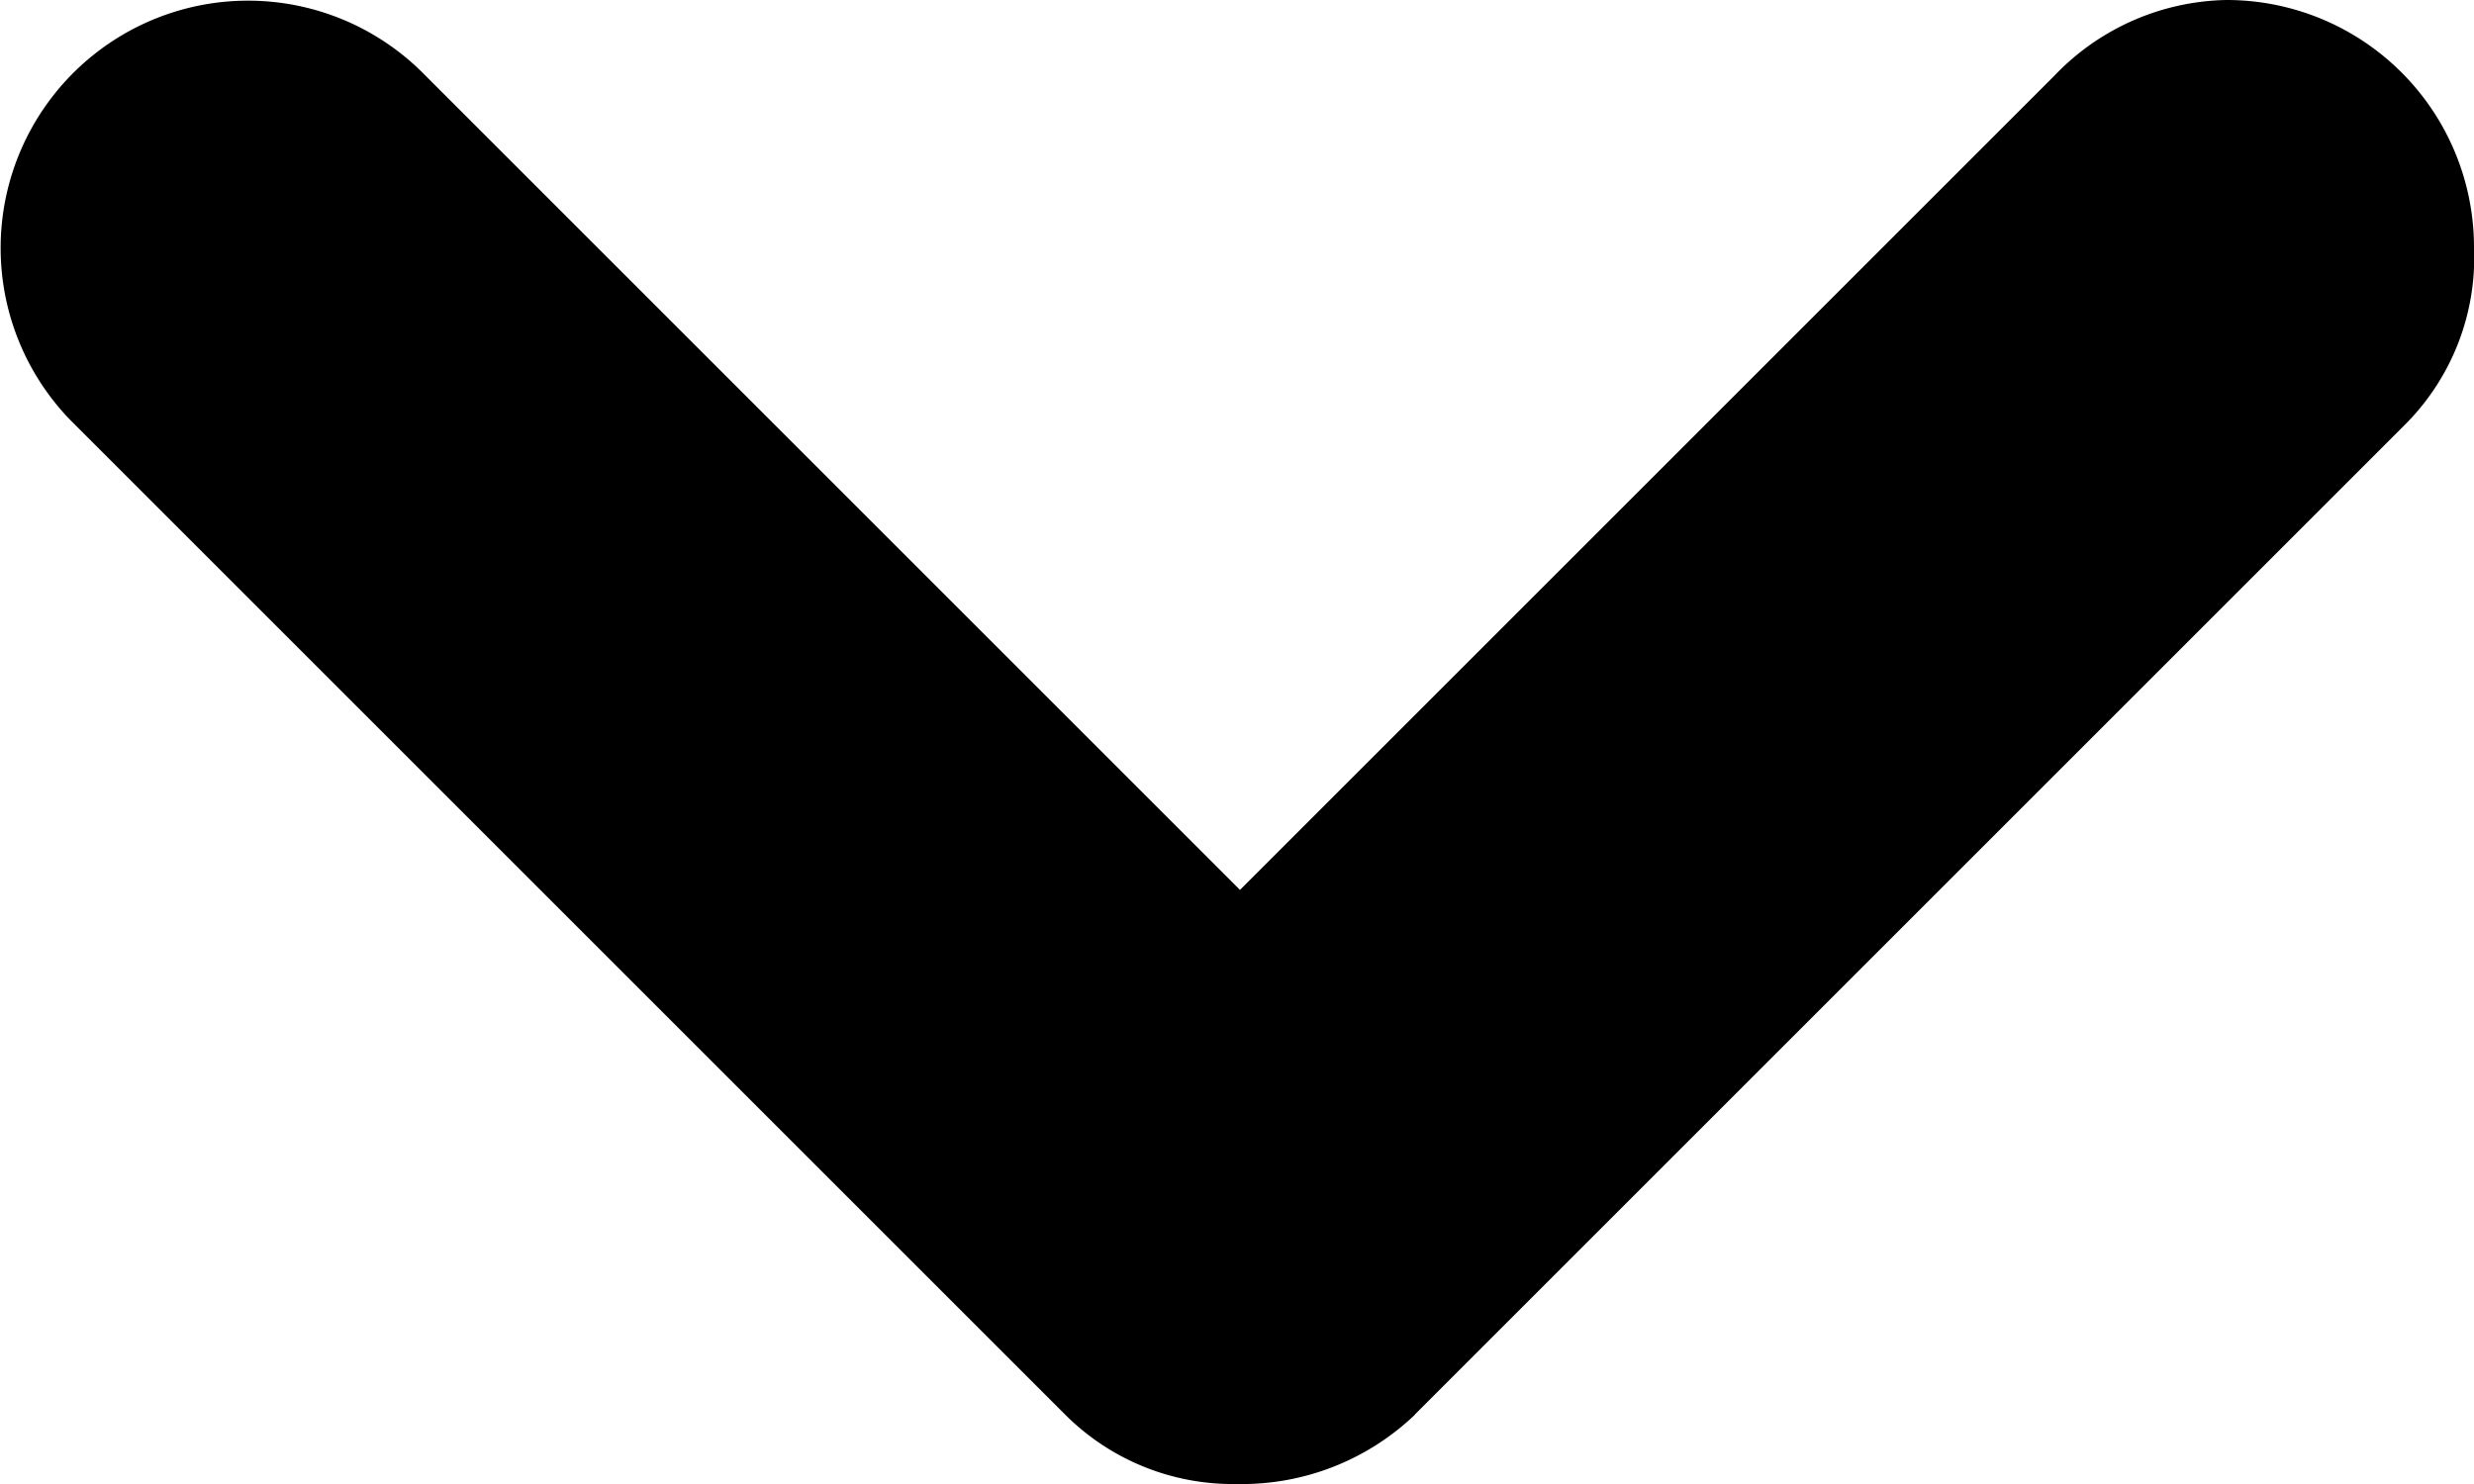 <svg xmlns="http://www.w3.org/2000/svg" height="6" viewBox="0 0 10 6" width="10"><path d="M10 1a1 1 0 0 0-1-1 .985.985 0 0 0-.695.305L5.012 3.598 1.719.305a1 1 0 0 0-1.438 1.39l4.024 4.024A.958.958 0 0 0 5 6a1.012 1.012 0 0 0 .719-.28v-.001l4-4A.955.955 0 0 0 10 1z"/></svg>
